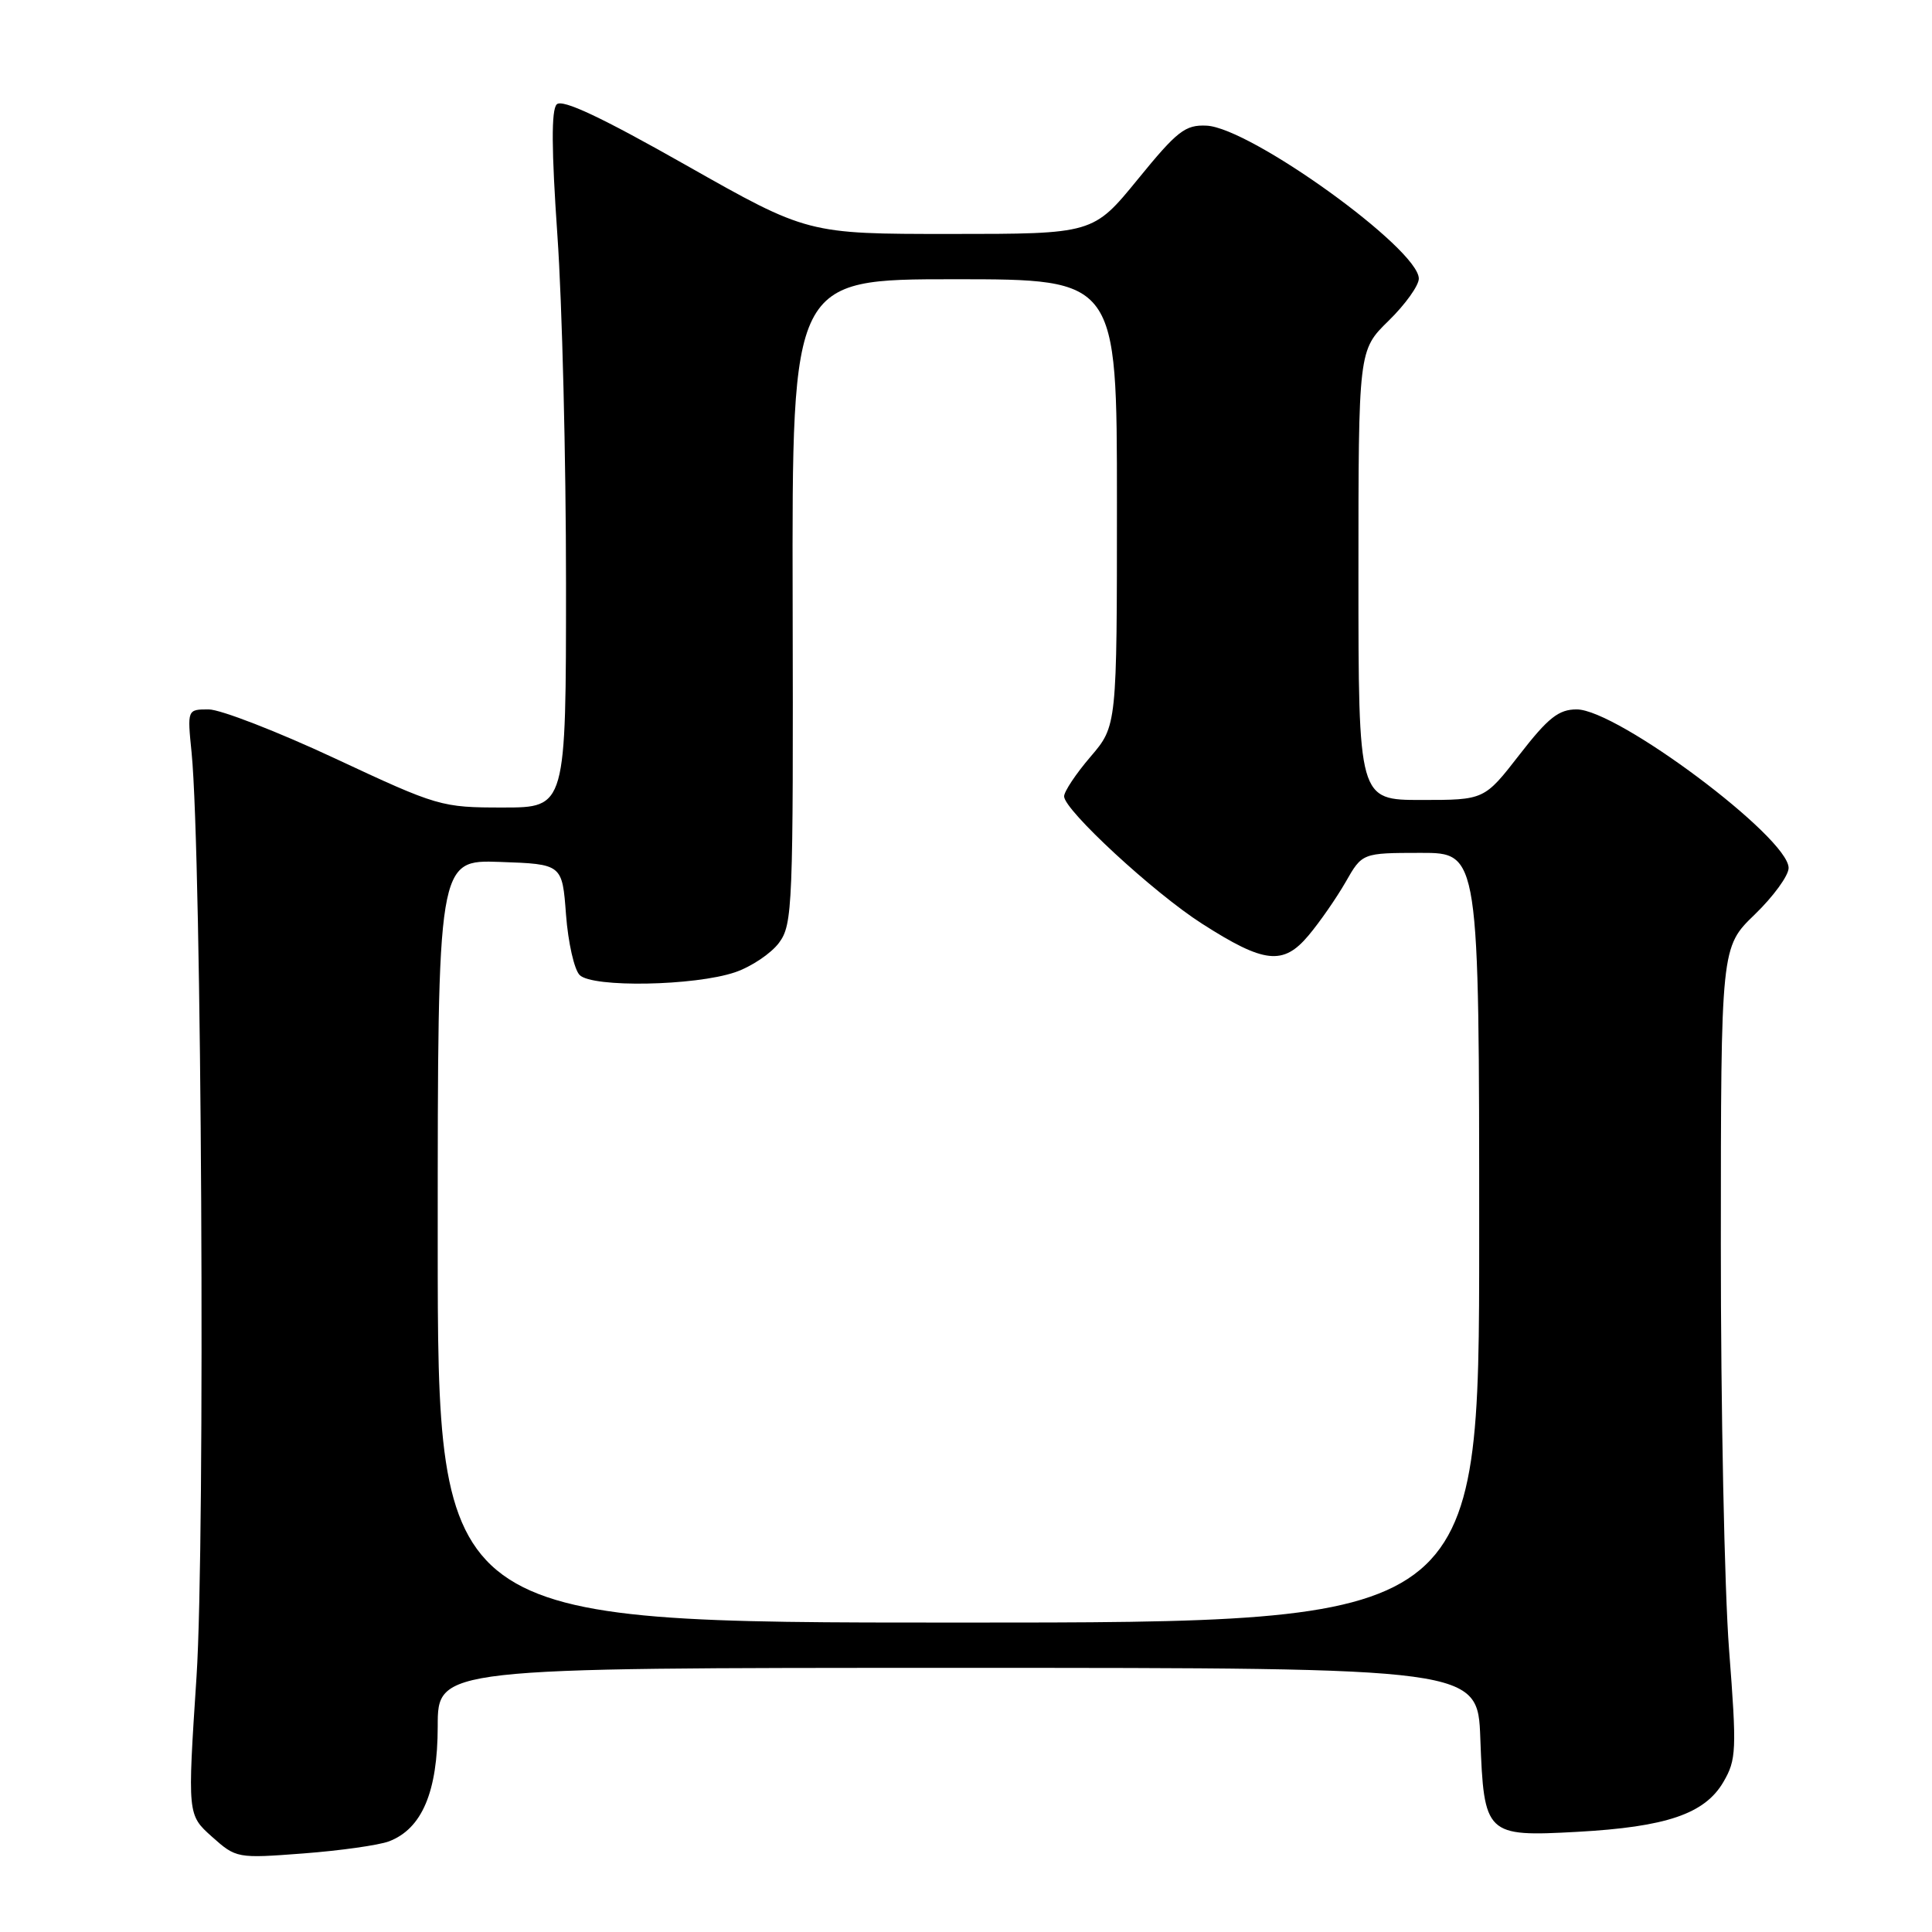 <?xml version="1.0" encoding="UTF-8" standalone="no"?>
<!DOCTYPE svg PUBLIC "-//W3C//DTD SVG 1.1//EN" "http://www.w3.org/Graphics/SVG/1.1/DTD/svg11.dtd" >
<svg xmlns="http://www.w3.org/2000/svg" xmlns:xlink="http://www.w3.org/1999/xlink" version="1.1" viewBox="0 0 256 256">
 <g >
 <path fill="currentColor"
d=" M 51.54 243.99 C 55.92 242.32 57.99 237.43 58.00 228.75 C 58.00 221.00 58.00 221.00 126.90 221.00 C 195.81 221.00 195.81 221.00 196.15 230.35 C 196.63 243.16 196.86 243.39 208.97 242.73 C 220.80 242.08 225.89 240.35 228.36 236.12 C 230.08 233.17 230.14 231.94 229.11 218.58 C 228.50 210.67 228.01 186.50 228.02 164.85 C 228.03 125.50 228.03 125.50 232.52 121.17 C 234.98 118.79 237.00 116.02 237.00 115.01 C 237.00 110.98 214.30 94.00 208.92 94.00 C 206.53 94.00 205.14 95.10 201.34 100.00 C 196.68 106.00 196.68 106.00 188.34 106.00 C 180.00 106.00 180.00 106.00 180.00 76.20 C 180.00 46.41 180.00 46.41 184.00 42.50 C 186.20 40.35 188.00 37.84 188.00 36.92 C 188.00 32.99 165.72 16.93 159.88 16.65 C 157.05 16.52 156.00 17.33 150.77 23.75 C 144.85 31.00 144.85 31.00 125.93 31.00 C 107.00 31.00 107.00 31.00 90.91 21.89 C 79.67 15.52 74.51 13.09 73.77 13.83 C 73.04 14.56 73.07 19.80 73.86 31.21 C 74.49 40.19 75.00 60.92 75.00 77.27 C 75.00 107.00 75.00 107.00 66.65 107.00 C 58.48 107.00 58.03 106.87 44.40 100.50 C 36.76 96.93 29.22 94.01 27.66 94.00 C 24.81 94.00 24.81 94.00 25.39 99.75 C 26.73 113.33 27.22 204.23 26.04 222.17 C 24.84 240.47 24.84 240.47 28.08 243.37 C 31.29 246.23 31.41 246.26 40.20 245.59 C 45.08 245.22 50.18 244.50 51.54 243.99 Z  M 58.00 164.46 C 58.00 113.92 58.00 113.92 66.25 114.21 C 74.50 114.50 74.50 114.50 75.00 121.20 C 75.28 124.89 76.09 128.49 76.81 129.20 C 78.51 130.89 92.07 130.64 97.40 128.83 C 99.55 128.10 102.17 126.34 103.22 124.93 C 105.03 122.49 105.12 120.18 105.03 79.68 C 104.94 37.00 104.94 37.00 126.47 37.00 C 148.00 37.00 148.00 37.00 148.00 66.59 C 148.00 96.18 148.00 96.18 144.50 100.27 C 142.57 102.52 141.00 104.88 141.00 105.52 C 141.00 107.33 152.91 118.33 159.27 122.39 C 167.51 127.67 170.03 127.95 173.38 123.96 C 174.87 122.19 177.08 119.00 178.30 116.88 C 180.50 113.02 180.50 113.02 188.25 113.01 C 196.00 113.00 196.00 113.00 196.00 164.00 C 196.00 215.00 196.00 215.00 127.00 215.00 C 58.00 215.00 58.00 215.00 58.00 164.46 Z "/>
</g>
</svg>